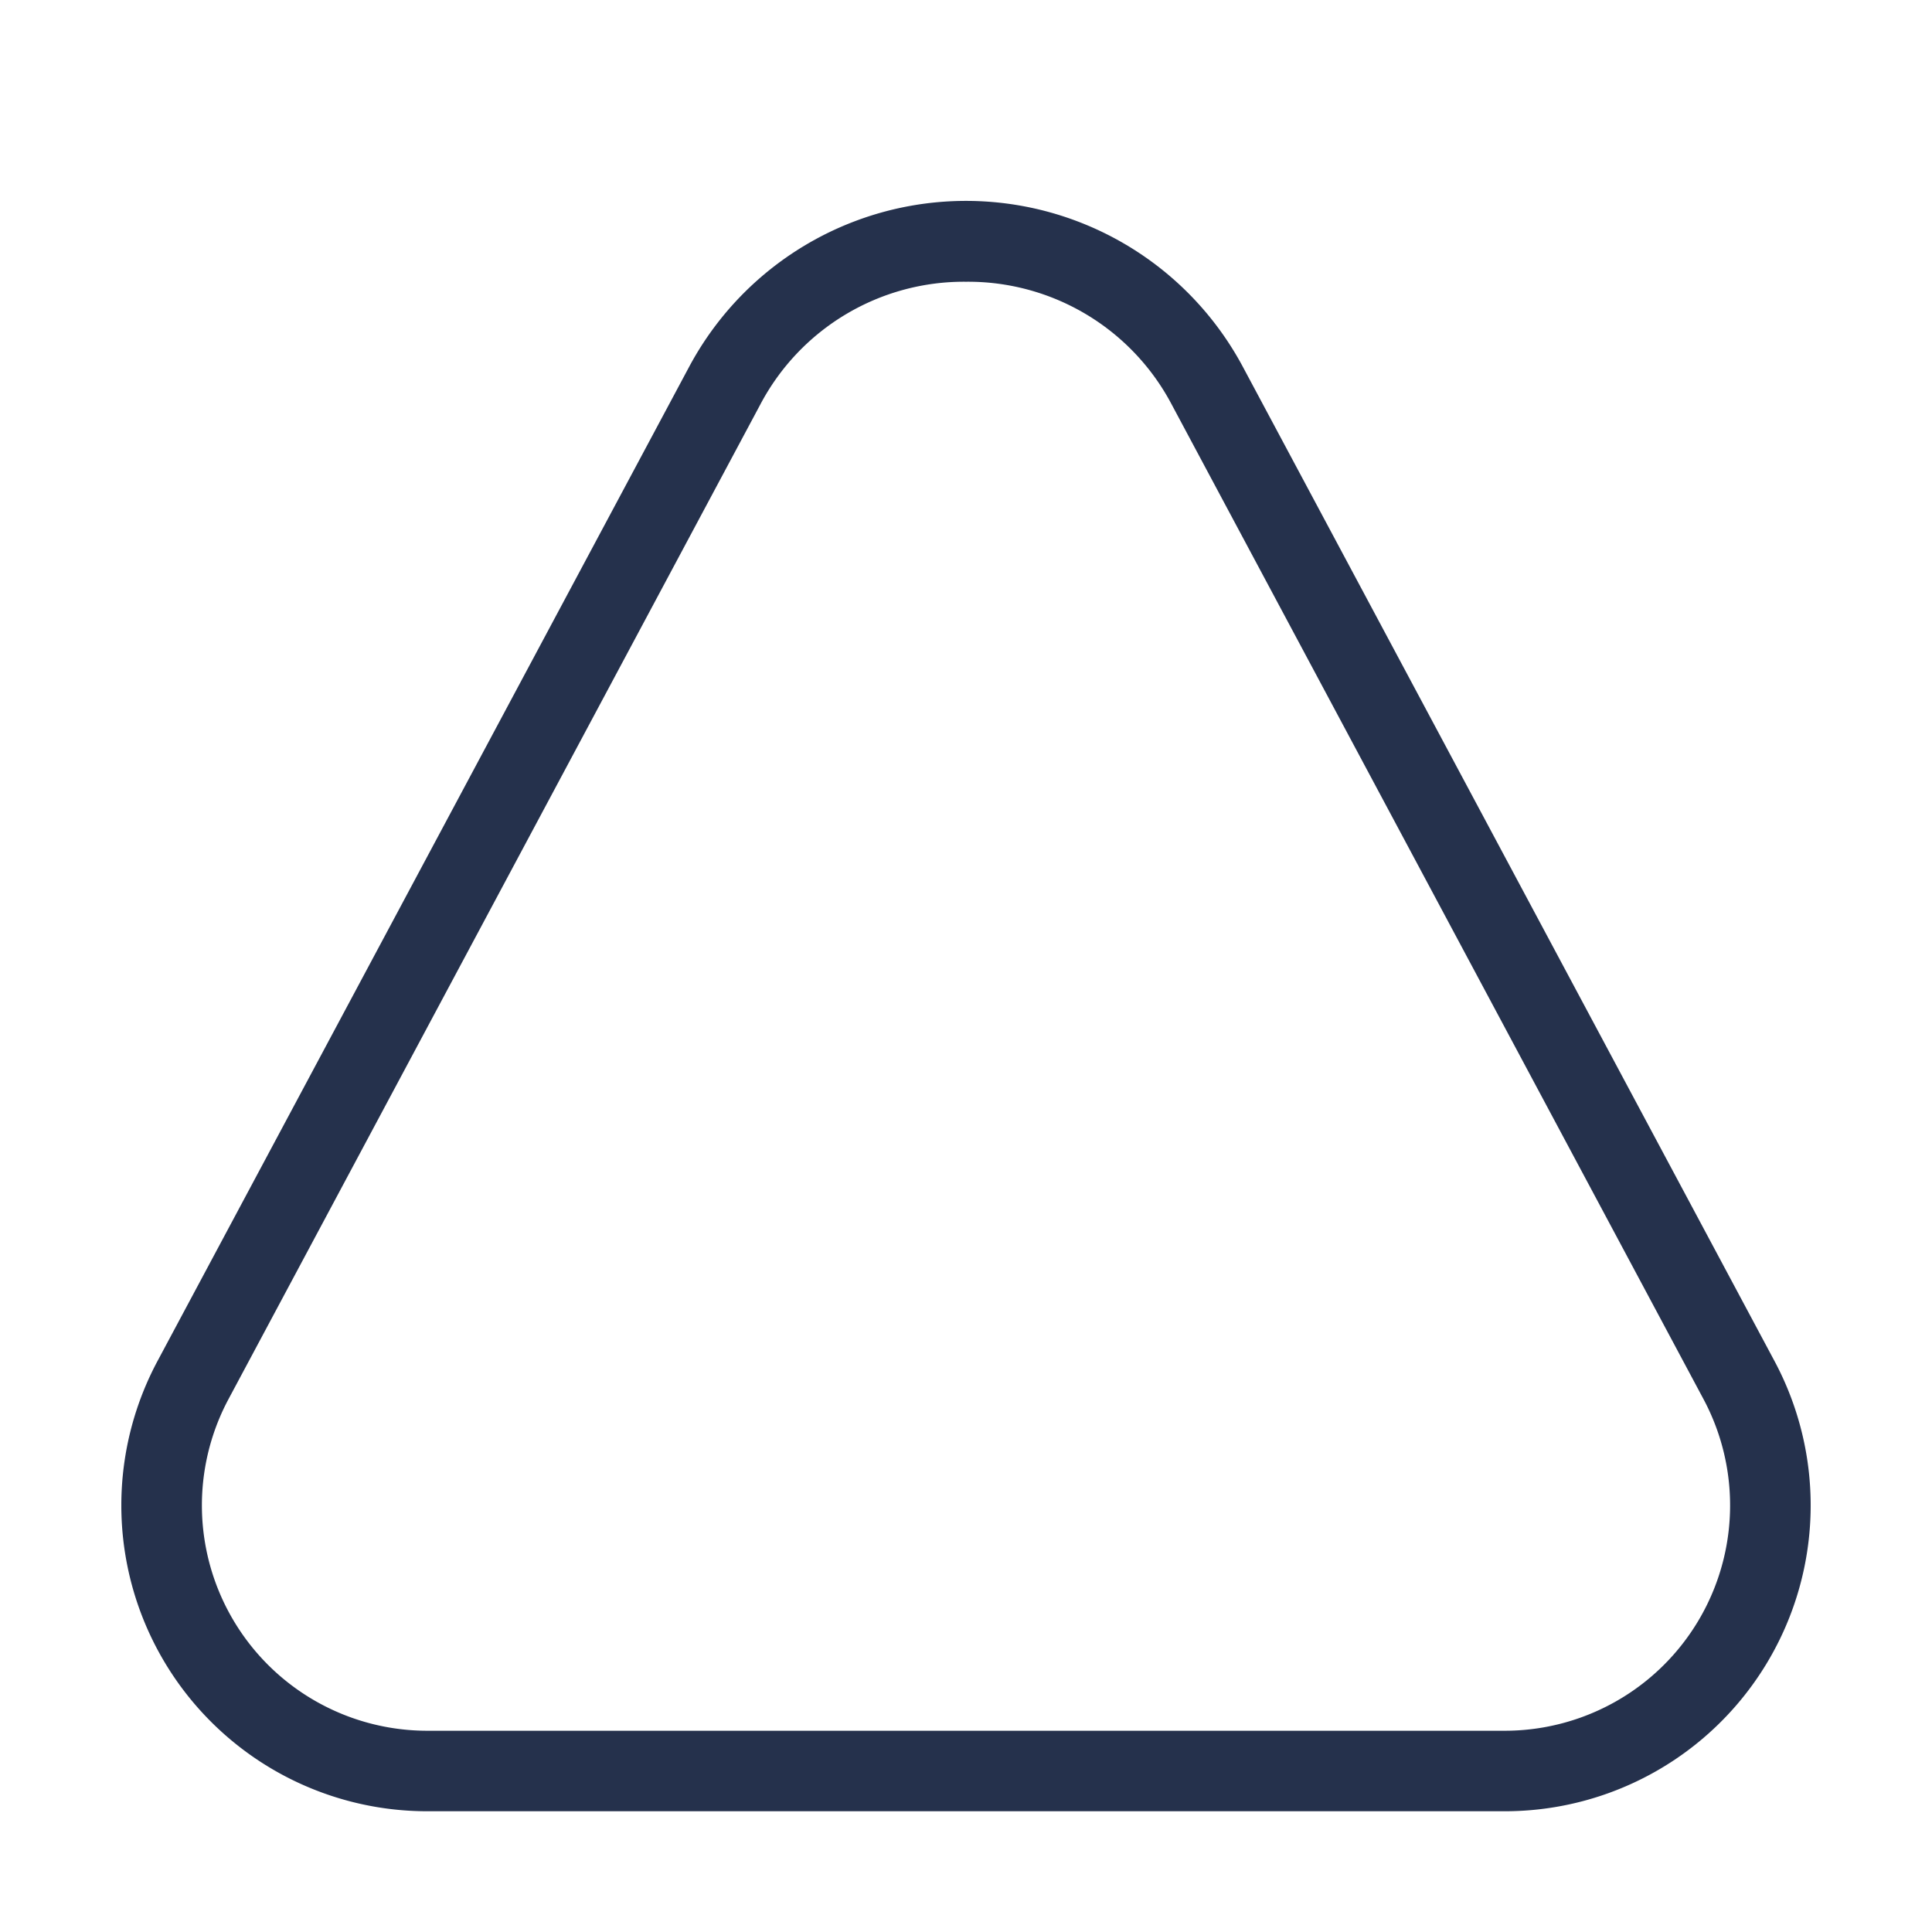 <svg id="Layer" xmlns="http://www.w3.org/2000/svg" viewBox="0 0 24 24"><defs><style>.cls-1{fill:#25314c;}</style></defs><path id="triangle" class="cls-1" d="M18.692,22.5H5.308a3.8,3.8,0,0,1-3.356-5.584L8.559,4.56a3.9,3.9,0,0,1,6.882,0l6.607,12.356h0A3.8,3.8,0,0,1,18.692,22.5ZM12,3.5A2.859,2.859,0,0,0,9.441,5.032L2.835,17.387A2.8,2.8,0,0,0,5.308,21.5H18.692a2.8,2.8,0,0,0,2.473-4.113L14.559,5.032A2.859,2.859,0,0,0,12,3.5Z"/></svg>